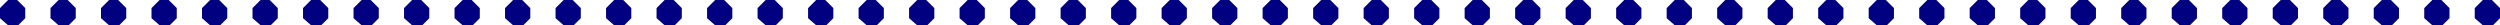<?xml version="1.0" encoding="UTF-8" standalone="no"?>
<!-- Created with Inkscape (http://www.inkscape.org/) -->

<svg
   xmlns:dc="http://purl.org/dc/elements/1.1/"
   xmlns:cc="http://creativecommons.org/ns#"
   xmlns:rdf="http://www.w3.org/1999/02/22-rdf-syntax-ns#"
   xmlns:svg="http://www.w3.org/2000/svg"
   xmlns="http://www.w3.org/2000/svg"
   xmlns:xlink="http://www.w3.org/1999/xlink"
   xmlns:sodipodi="http://sodipodi.sourceforge.net/DTD/sodipodi-0.dtd"
   xmlns:inkscape="http://www.inkscape.org/namespaces/inkscape"
   width="409.277mm"
   height="4.134mm"
   viewBox="0 0 409.277 4.134"
   version="1.1"
   id="svg3877"
   inkscape:version="0.92.4 (5da689c313, 2019-01-14)"
   sodipodi:docname="Style2_Jenever.svg">
  <defs
     id="defs3871" />
  <sodipodi:namedview
     id="base"
     pagecolor="#ffffff"
     bordercolor="#666666"
     borderopacity="1.0"
     inkscape:pageopacity="0.0"
     inkscape:pageshadow="2"
     inkscape:zoom="11.2"
     inkscape:cx="62.215739"
     inkscape:cy="-29.635479"
     inkscape:document-units="mm"
     inkscape:current-layer="layer1"
     showgrid="false"
     inkscape:window-width="3000"
     inkscape:window-height="1895"
     inkscape:window-x="-13"
     inkscape:window-y="-13"
     inkscape:window-maximized="1"
     fit-margin-top="0"
     fit-margin-left="0"
     fit-margin-right="0"
     fit-margin-bottom="0" />
  <g
     inkscape:label="Layer 1"
     inkscape:groupmode="layer"
     id="layer1"
     transform="translate(-40.739,-143.988)">
    <path
       style="display:inline;fill:#000080;stroke-width:0.042"
       d="m 44.873,146.965 -1.158,1.158 h -1.654 l -1.323,-1.158 v -1.654 l 1.323,-1.323 h 1.488 l 1.323,1.323 z"
       id="path4117"
       inkscape:connector-curvature="0"
       sodipodi:nodetypes="ccccccccc"
       inkscape:tile-cx="16.81994"
       inkscape:tile-cy="18.105064"
       inkscape:tile-w="4.1341149"
       inkscape:tile-h="4.1341099"
       inkscape:tile-x0="14.752883"
       inkscape:tile-y0="16.03801" />
    <use
       x="0"
       y="0"
       inkscape:tiled-clone-of="#path4117"
       xlink:href="#path4117"
       transform="translate(8.268)"
       id="use8730"
       width="100%"
       height="100%" />
    <use
       x="0"
       y="0"
       inkscape:tiled-clone-of="#path4117"
       xlink:href="#path4117"
       transform="translate(16.536)"
       id="use8732"
       width="100%"
       height="100%" />
    <use
       x="0"
       y="0"
       inkscape:tiled-clone-of="#path4117"
       xlink:href="#path4117"
       transform="translate(24.805)"
       id="use8734"
       width="100%"
       height="100%" />
    <use
       x="0"
       y="0"
       inkscape:tiled-clone-of="#path4117"
       xlink:href="#path4117"
       transform="translate(33.073)"
       id="use8736"
       width="100%"
       height="100%" />
    <use
       x="0"
       y="0"
       inkscape:tiled-clone-of="#path4117"
       xlink:href="#path4117"
       transform="translate(41.341)"
       id="use8738"
       width="100%"
       height="100%" />
    <use
       x="0"
       y="0"
       inkscape:tiled-clone-of="#path4117"
       xlink:href="#path4117"
       transform="translate(49.609)"
       id="use8740"
       width="100%"
       height="100%" />
    <use
       x="0"
       y="0"
       inkscape:tiled-clone-of="#path4117"
       xlink:href="#path4117"
       transform="translate(57.878)"
       id="use8742"
       width="100%"
       height="100%" />
    <use
       x="0"
       y="0"
       inkscape:tiled-clone-of="#path4117"
       xlink:href="#path4117"
       transform="translate(66.146)"
       id="use8744"
       width="100%"
       height="100%" />
    <use
       x="0"
       y="0"
       inkscape:tiled-clone-of="#path4117"
       xlink:href="#path4117"
       transform="translate(74.414)"
       id="use8746"
       width="100%"
       height="100%" />
    <use
       x="0"
       y="0"
       inkscape:tiled-clone-of="#path4117"
       xlink:href="#path4117"
       transform="translate(82.682)"
       id="use8748"
       width="100%"
       height="100%" />
    <use
       x="0"
       y="0"
       inkscape:tiled-clone-of="#path4117"
       xlink:href="#path4117"
       transform="translate(90.951)"
       id="use8750"
       width="100%"
       height="100%" />
    <use
       x="0"
       y="0"
       inkscape:tiled-clone-of="#path4117"
       xlink:href="#path4117"
       transform="translate(99.219)"
       id="use8752"
       width="100%"
       height="100%" />
    <use
       x="0"
       y="0"
       inkscape:tiled-clone-of="#path4117"
       xlink:href="#path4117"
       transform="translate(107.487)"
       id="use8754"
       width="100%"
       height="100%" />
    <use
       x="0"
       y="0"
       inkscape:tiled-clone-of="#path4117"
       xlink:href="#path4117"
       transform="translate(115.755)"
       id="use8756"
       width="100%"
       height="100%" />
    <use
       x="0"
       y="0"
       inkscape:tiled-clone-of="#path4117"
       xlink:href="#path4117"
       transform="translate(124.023)"
       id="use8758"
       width="100%"
       height="100%" />
    <use
       x="0"
       y="0"
       inkscape:tiled-clone-of="#path4117"
       xlink:href="#path4117"
       transform="translate(132.292)"
       id="use8760"
       width="100%"
       height="100%" />
    <use
       x="0"
       y="0"
       inkscape:tiled-clone-of="#path4117"
       xlink:href="#path4117"
       transform="translate(140.56)"
       id="use8762"
       width="100%"
       height="100%" />
    <use
       x="0"
       y="0"
       inkscape:tiled-clone-of="#path4117"
       xlink:href="#path4117"
       transform="translate(148.828)"
       id="use8764"
       width="100%"
       height="100%" />
    <use
       x="0"
       y="0"
       inkscape:tiled-clone-of="#path4117"
       xlink:href="#path4117"
       transform="translate(157.096)"
       id="use8766"
       width="100%"
       height="100%" />
    <use
       x="0"
       y="0"
       inkscape:tiled-clone-of="#path4117"
       xlink:href="#path4117"
       transform="translate(165.365)"
       id="use8768"
       width="100%"
       height="100%" />
    <use
       x="0"
       y="0"
       inkscape:tiled-clone-of="#path4117"
       xlink:href="#path4117"
       transform="translate(173.633)"
       id="use8770"
       width="100%"
       height="100%" />
    <use
       x="0"
       y="0"
       inkscape:tiled-clone-of="#path4117"
       xlink:href="#path4117"
       transform="translate(181.901)"
       id="use8772"
       width="100%"
       height="100%" />
    <use
       x="0"
       y="0"
       inkscape:tiled-clone-of="#path4117"
       xlink:href="#path4117"
       transform="translate(190.169)"
       id="use8774"
       width="100%"
       height="100%" />
    <use
       x="0"
       y="0"
       inkscape:tiled-clone-of="#path4117"
       xlink:href="#path4117"
       transform="translate(198.438)"
       id="use8776"
       width="100%"
       height="100%" />
    <use
       x="0"
       y="0"
       inkscape:tiled-clone-of="#path4117"
       xlink:href="#path4117"
       transform="translate(206.706)"
       id="use8778"
       width="100%"
       height="100%" />
    <use
       x="0"
       y="0"
       inkscape:tiled-clone-of="#path4117"
       xlink:href="#path4117"
       transform="translate(214.974)"
       id="use8780"
       width="100%"
       height="100%" />
    <use
       x="0"
       y="0"
       inkscape:tiled-clone-of="#path4117"
       xlink:href="#path4117"
       transform="translate(223.242)"
       id="use8782"
       width="100%"
       height="100%" />
    <use
       x="0"
       y="0"
       inkscape:tiled-clone-of="#path4117"
       xlink:href="#path4117"
       transform="translate(231.51)"
       id="use8784"
       width="100%"
       height="100%" />
    <use
       x="0"
       y="0"
       inkscape:tiled-clone-of="#path4117"
       xlink:href="#path4117"
       transform="translate(239.779)"
       id="use8786"
       width="100%"
       height="100%" />
    <use
       x="0"
       y="0"
       inkscape:tiled-clone-of="#path4117"
       xlink:href="#path4117"
       transform="translate(248.047)"
       id="use8788"
       width="100%"
       height="100%" />
    <use
       x="0"
       y="0"
       inkscape:tiled-clone-of="#path4117"
       xlink:href="#path4117"
       transform="translate(256.315)"
       id="use8790"
       width="100%"
       height="100%" />
    <use
       x="0"
       y="0"
       inkscape:tiled-clone-of="#path4117"
       xlink:href="#path4117"
       transform="translate(264.583)"
       id="use8792"
       width="100%"
       height="100%" />
    <use
       x="0"
       y="0"
       inkscape:tiled-clone-of="#path4117"
       xlink:href="#path4117"
       transform="translate(272.852)"
       id="use8794"
       width="100%"
       height="100%" />
    <use
       x="0"
       y="0"
       inkscape:tiled-clone-of="#path4117"
       xlink:href="#path4117"
       transform="translate(281.12)"
       id="use8796"
       width="100%"
       height="100%" />
    <use
       x="0"
       y="0"
       inkscape:tiled-clone-of="#path4117"
       xlink:href="#path4117"
       transform="translate(289.388)"
       id="use8798"
       width="100%"
       height="100%" />
    <use
       x="0"
       y="0"
       inkscape:tiled-clone-of="#path4117"
       xlink:href="#path4117"
       transform="translate(297.656)"
       id="use8800"
       width="100%"
       height="100%" />
    <use
       x="0"
       y="0"
       inkscape:tiled-clone-of="#path4117"
       xlink:href="#path4117"
       transform="translate(305.925)"
       id="use8802"
       width="100%"
       height="100%" />
    <use
       x="0"
       y="0"
       inkscape:tiled-clone-of="#path4117"
       xlink:href="#path4117"
       transform="translate(314.193)"
       id="use8804"
       width="100%"
       height="100%" />
    <use
       x="0"
       y="0"
       inkscape:tiled-clone-of="#path4117"
       xlink:href="#path4117"
       transform="translate(322.461)"
       id="use8806"
       width="100%"
       height="100%" />
    <use
       x="0"
       y="0"
       inkscape:tiled-clone-of="#path4117"
       xlink:href="#path4117"
       transform="translate(330.729)"
       id="use8808"
       width="100%"
       height="100%" />
    <use
       x="0"
       y="0"
       inkscape:tiled-clone-of="#path4117"
       xlink:href="#path4117"
       transform="translate(338.997)"
       id="use8810"
       width="100%"
       height="100%" />
    <use
       x="0"
       y="0"
       inkscape:tiled-clone-of="#path4117"
       xlink:href="#path4117"
       transform="translate(347.266)"
       id="use8812"
       width="100%"
       height="100%" />
    <use
       x="0"
       y="0"
       inkscape:tiled-clone-of="#path4117"
       xlink:href="#path4117"
       transform="translate(355.534)"
       id="use8814"
       width="100%"
       height="100%" />
    <use
       x="0"
       y="0"
       inkscape:tiled-clone-of="#path4117"
       xlink:href="#path4117"
       transform="translate(363.802)"
       id="use8816"
       width="100%"
       height="100%" />
    <use
       x="0"
       y="0"
       inkscape:tiled-clone-of="#path4117"
       xlink:href="#path4117"
       transform="translate(372.07)"
       id="use8818"
       width="100%"
       height="100%" />
    <use
       x="0"
       y="0"
       inkscape:tiled-clone-of="#path4117"
       xlink:href="#path4117"
       transform="translate(380.339)"
       id="use8820"
       width="100%"
       height="100%" />
    <use
       x="0"
       y="0"
       inkscape:tiled-clone-of="#path4117"
       xlink:href="#path4117"
       transform="translate(388.607)"
       id="use8822"
       width="100%"
       height="100%" />
    <use
       x="0"
       y="0"
       inkscape:tiled-clone-of="#path4117"
       xlink:href="#path4117"
       transform="translate(396.875)"
       id="use8824"
       width="100%"
       height="100%" />
    <use
       x="0"
       y="0"
       inkscape:tiled-clone-of="#path4117"
       xlink:href="#path4117"
       transform="translate(405.143)"
       id="use8826"
       width="100%"
       height="100%" />
  </g>
</svg>

